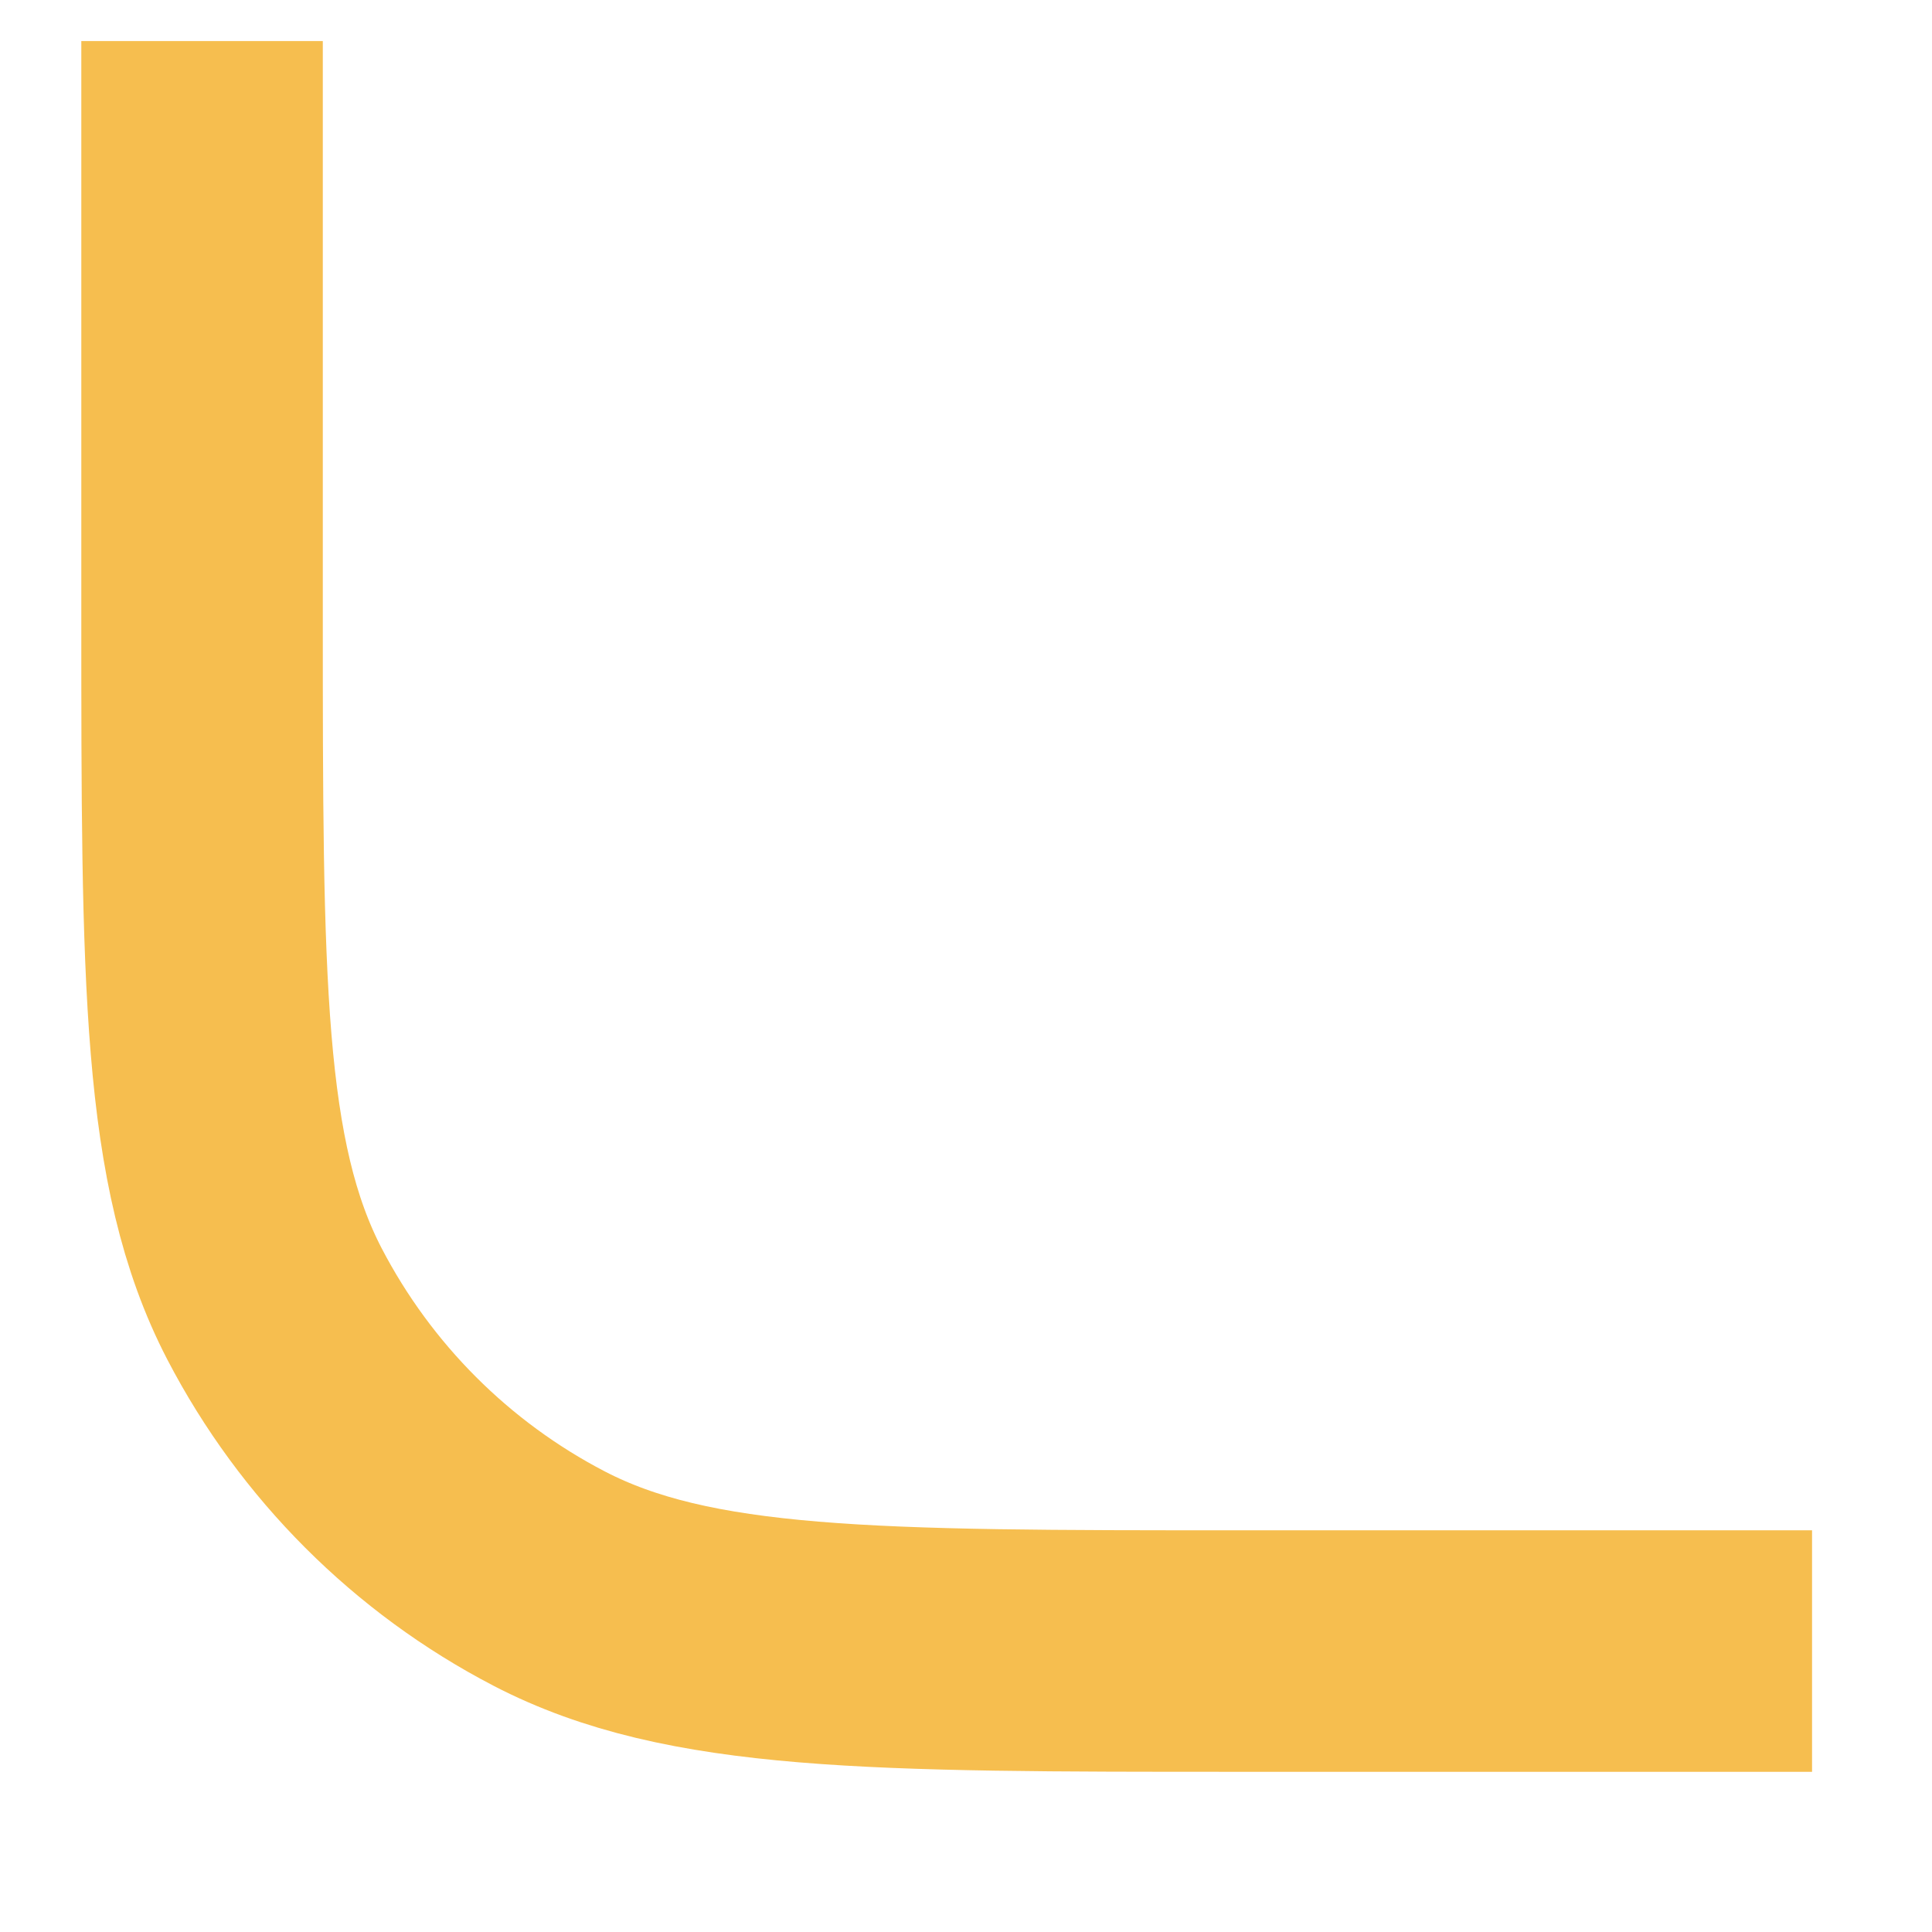<svg width="12" height="12" viewBox="0 0 12 12" fill="none" xmlns="http://www.w3.org/2000/svg">
<path d="M11.255 10.255H7.695C5.417 10.255 4.278 10.255 3.411 9.805C2.68 9.425 2.085 8.829 1.705 8.099C1.255 7.232 1.255 6.093 1.255 3.815V0.255" stroke="#F6BE4F" stroke-width="1.5"/>
</svg>
